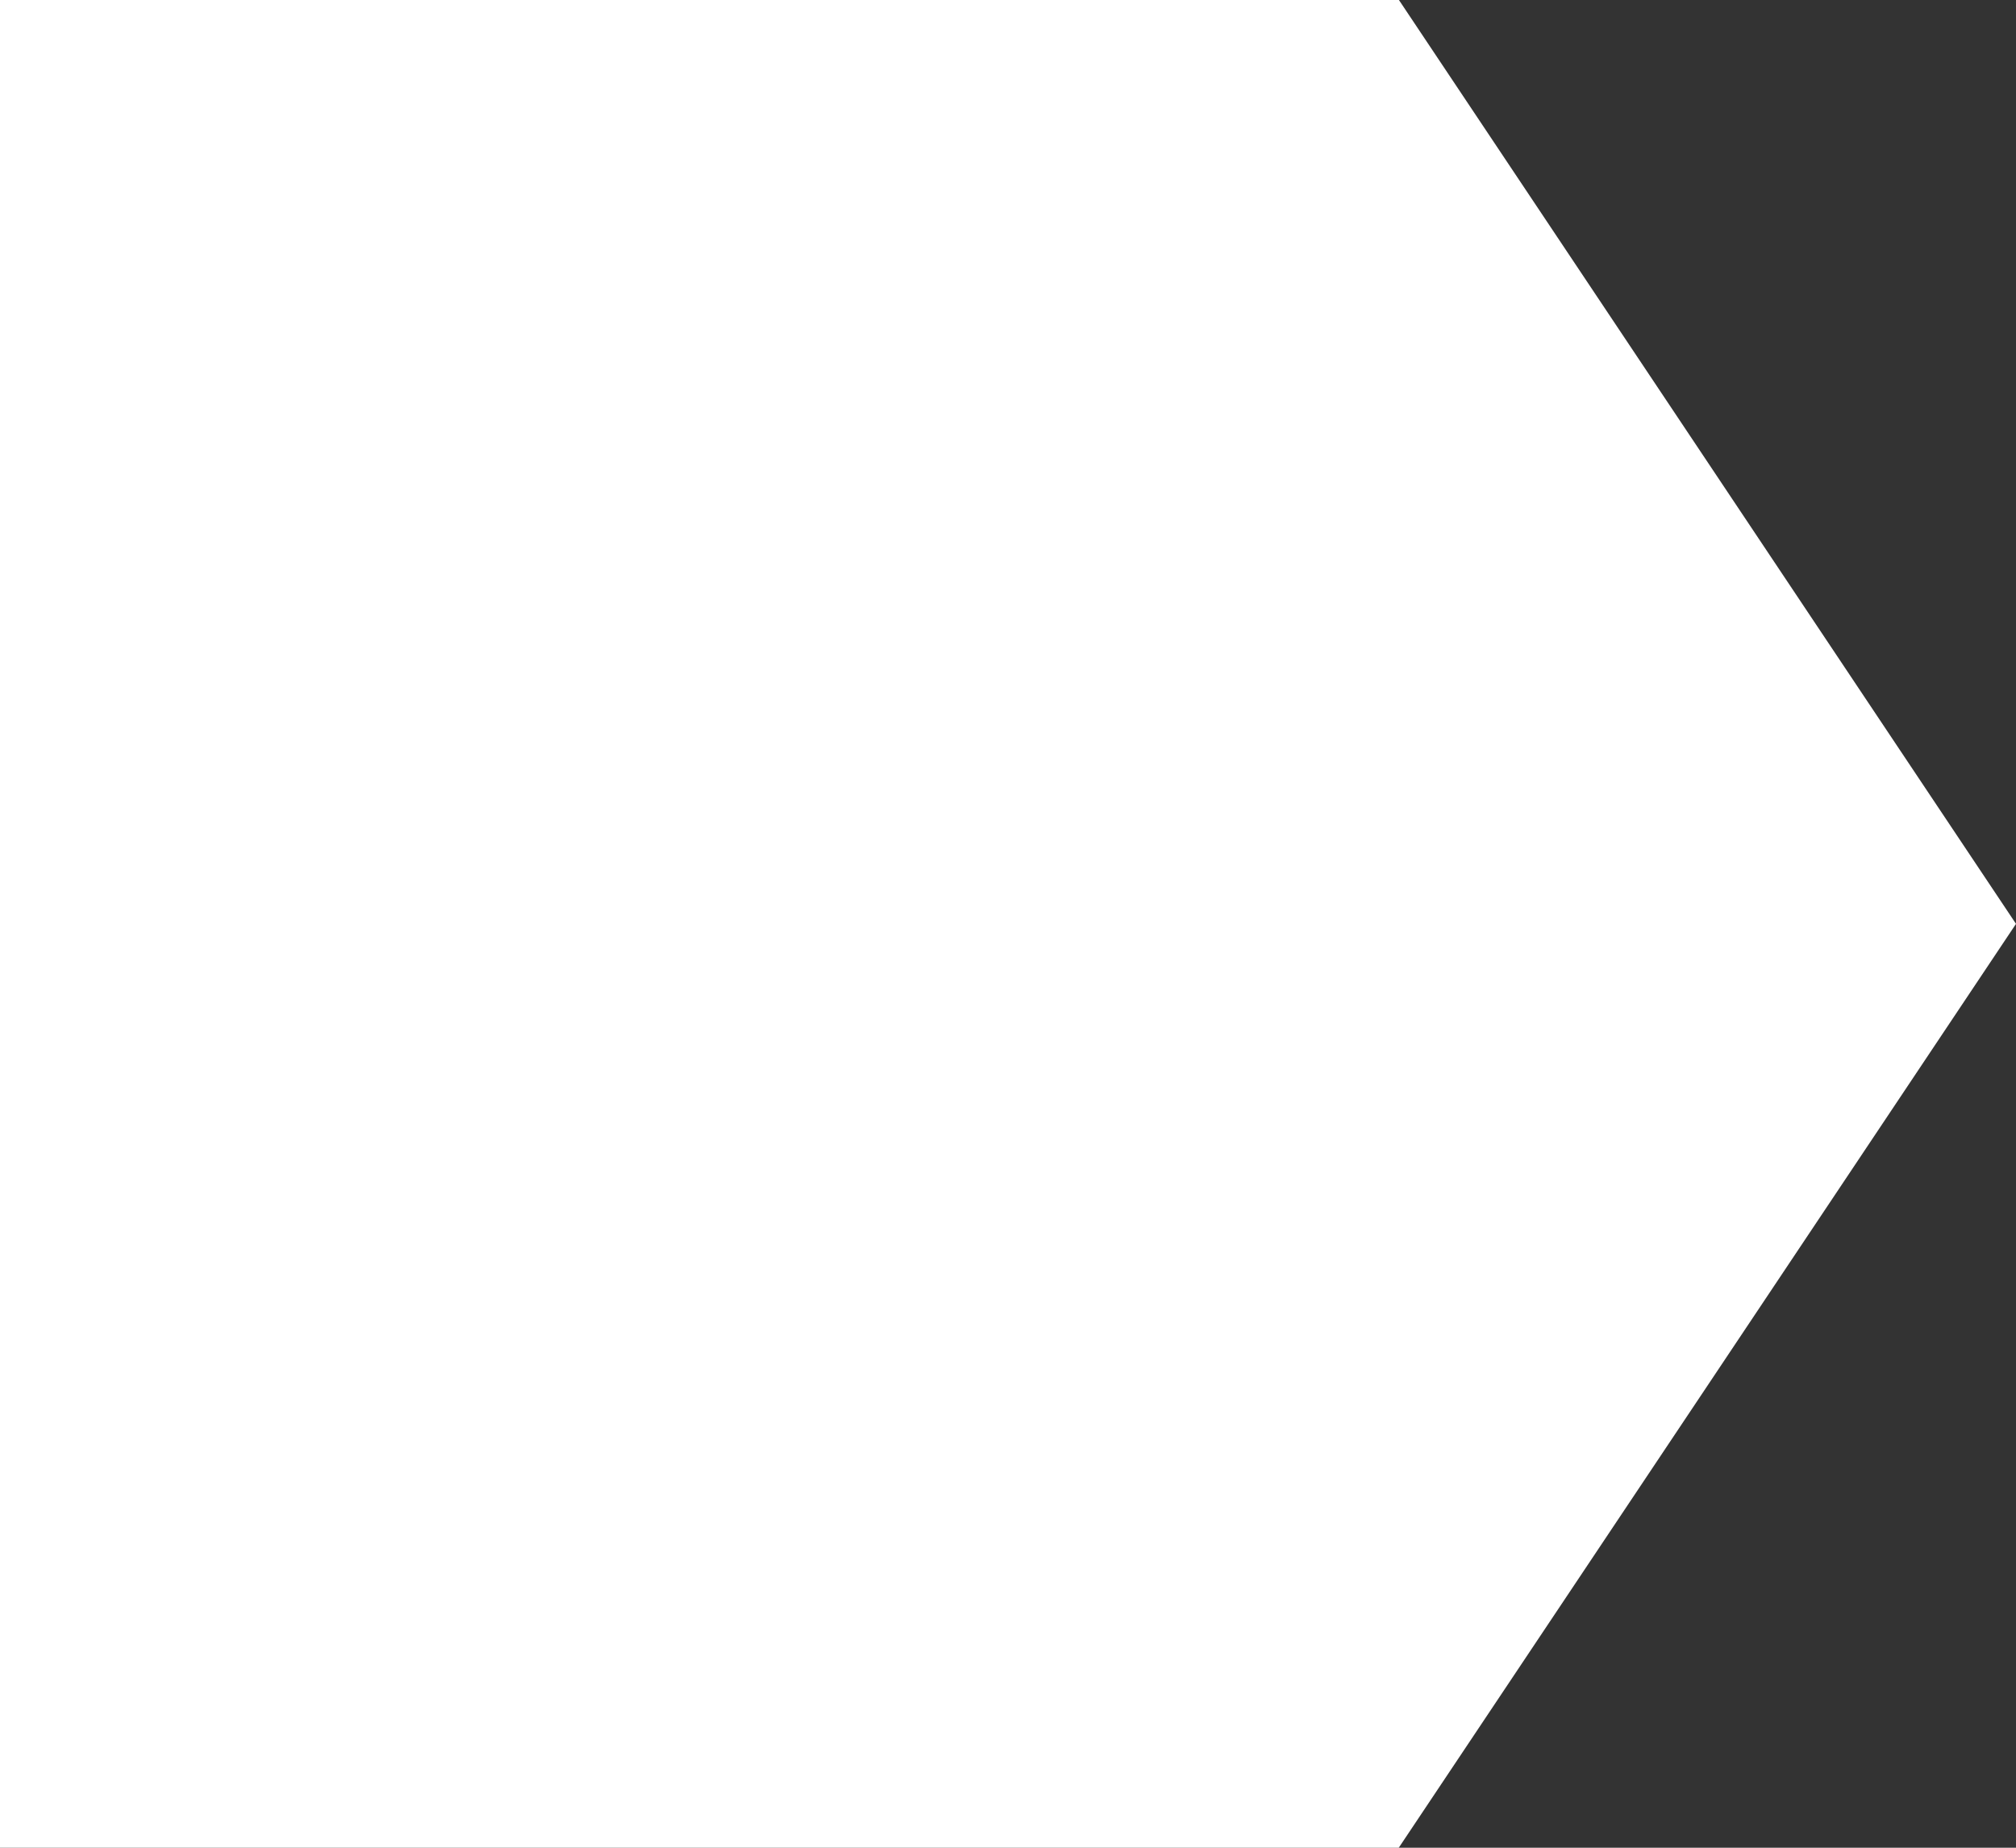 <svg xmlns="http://www.w3.org/2000/svg" xmlns:xlink="http://www.w3.org/1999/xlink" id="icon-chevron" viewBox="0 0 12 11"
preserveAspectRatio="none" x="0" y="0">
  <rect x="0" y="0" width="12" height="11" fill="#333333" stroke="none"/>
  <path d="M0 0v11h8.326L12 5.5 8.327 0z" fill="#fff"/>
</svg>
